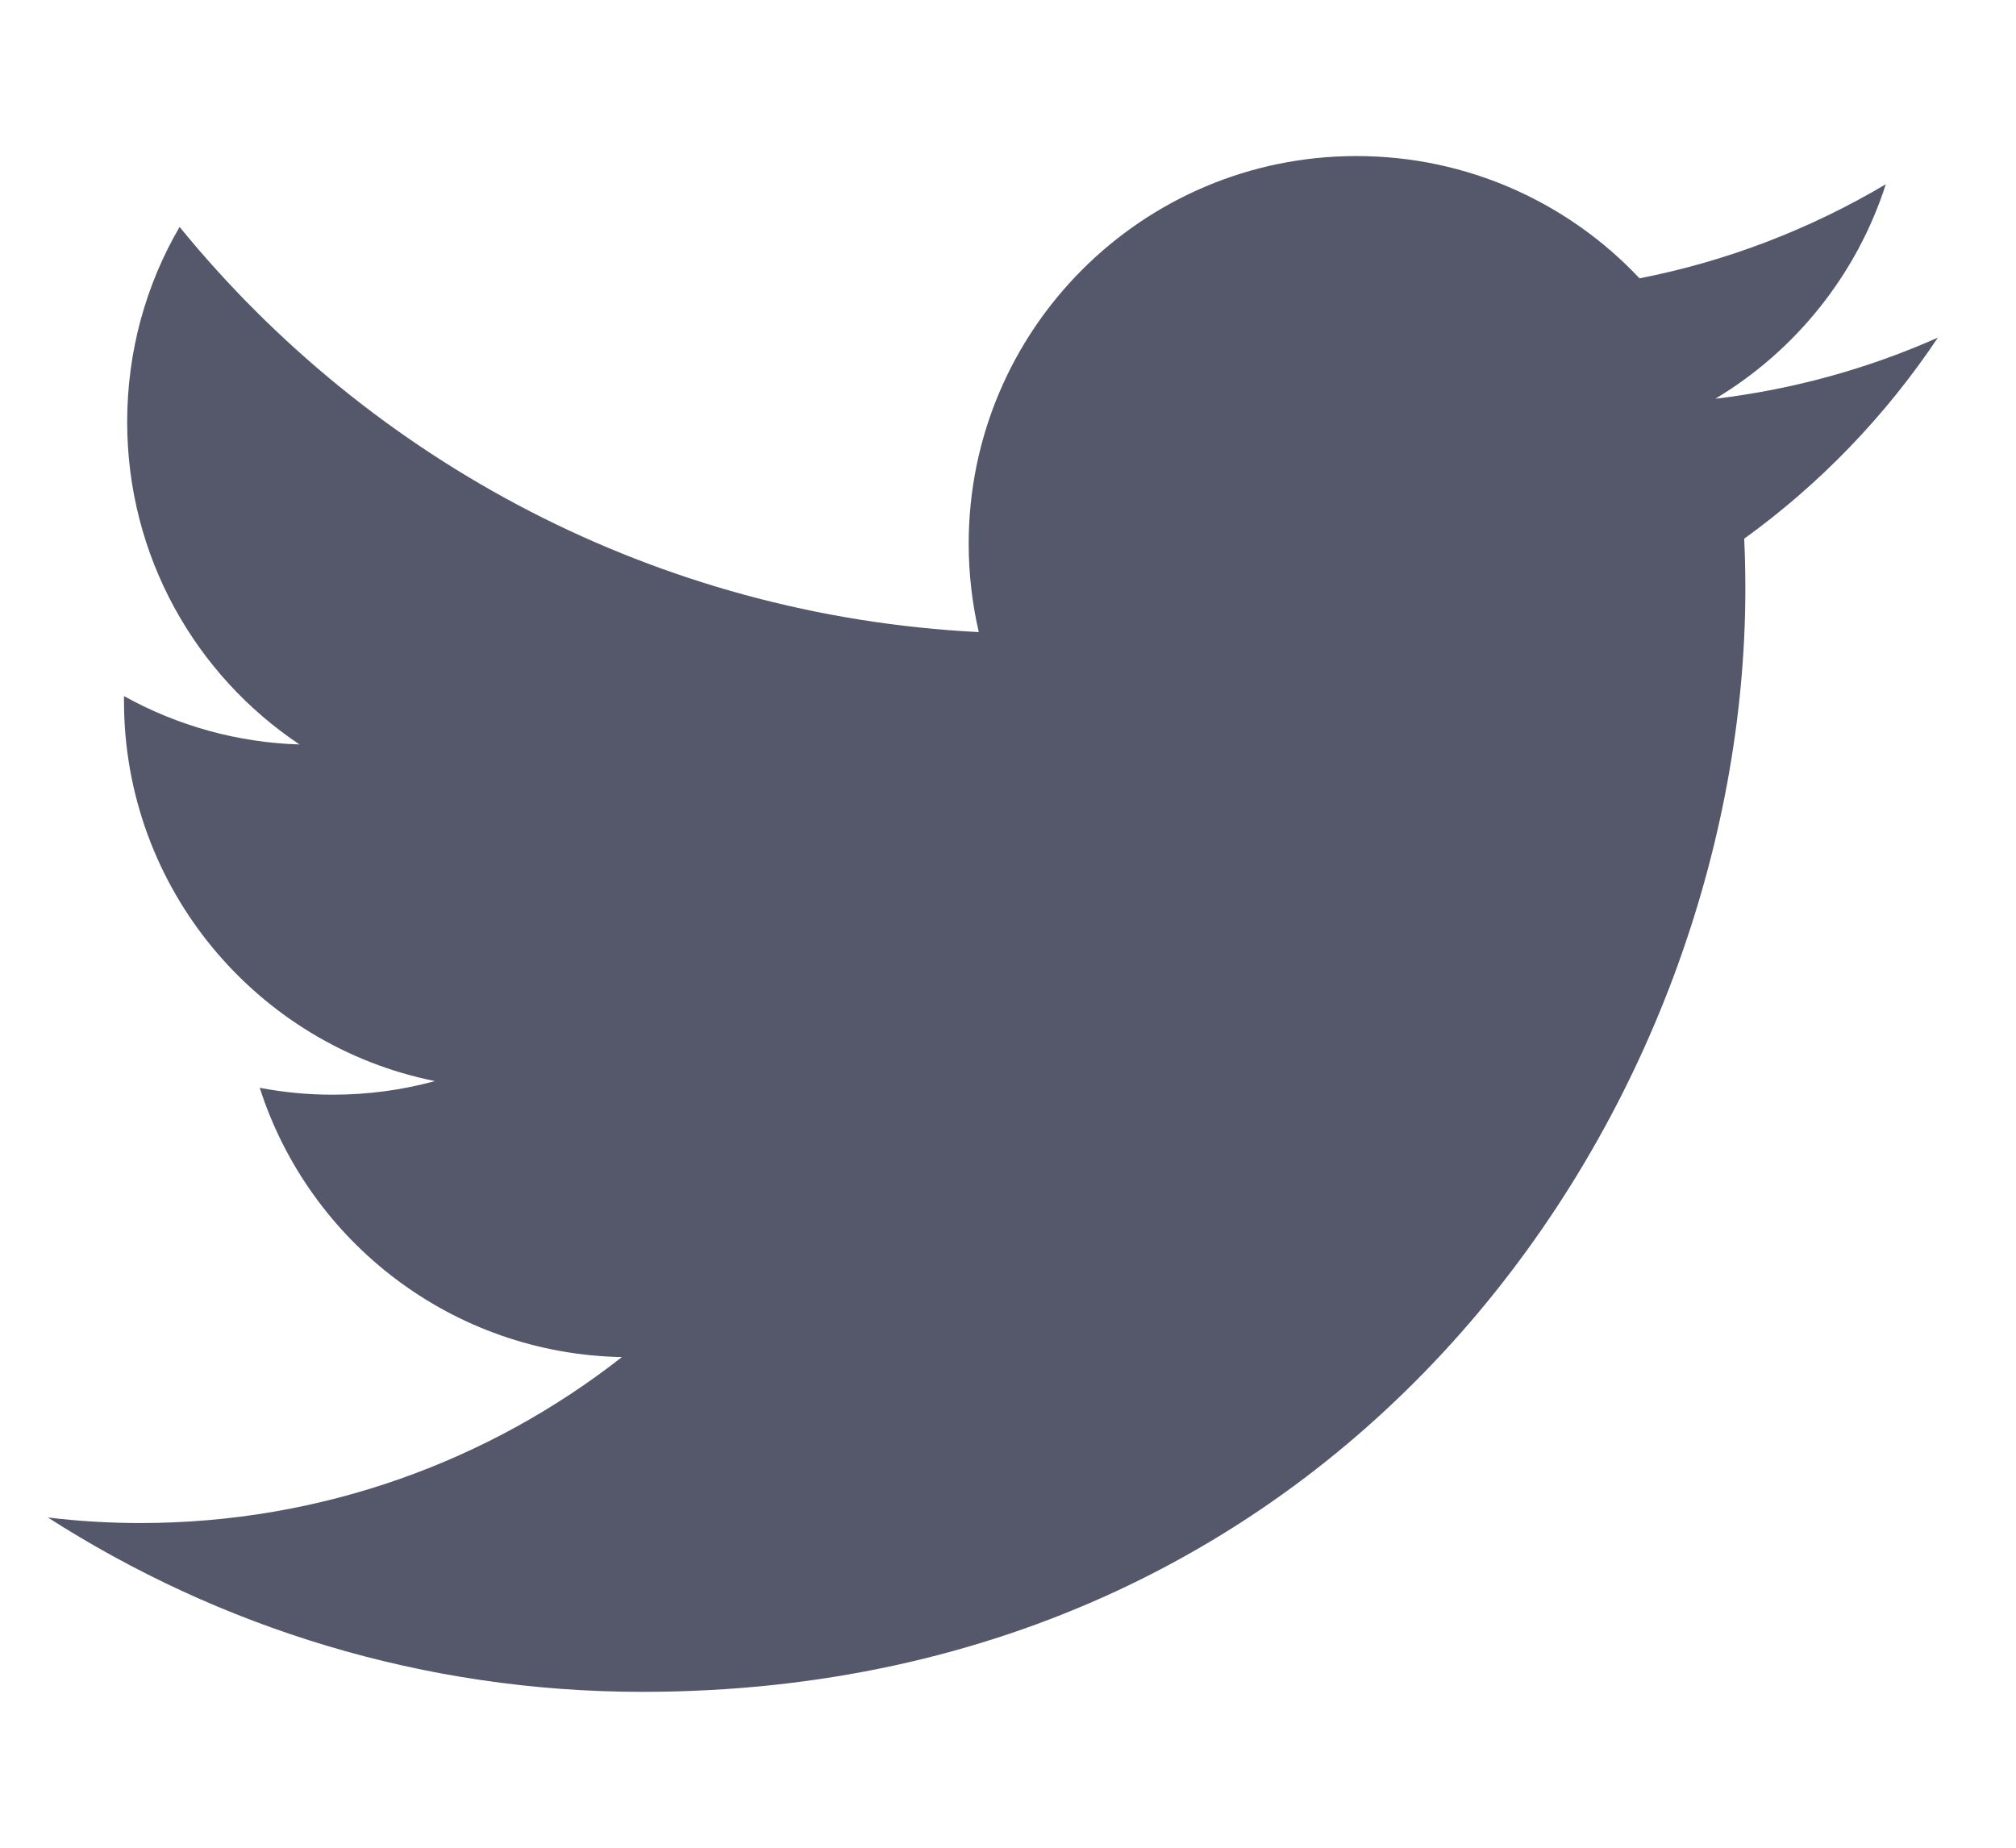 <svg width="12" height="11" viewBox="0 0 12 11" fill="none" xmlns="http://www.w3.org/2000/svg">
    <path
        d="M11.535 2.01C11.121 2.194 10.677 2.318 10.21 2.374C10.687 2.088 11.052 1.636 11.225 1.097C10.771 1.366 10.276 1.556 9.759 1.657C9.338 1.209 8.738 0.929 8.074 0.929C6.8 0.929 5.766 1.962 5.766 3.237C5.766 3.417 5.787 3.593 5.826 3.763C3.908 3.666 2.207 2.747 1.069 1.351C0.87 1.692 0.757 2.089 0.757 2.512C0.757 3.312 1.164 4.019 1.783 4.432C1.417 4.421 1.058 4.322 0.738 4.144V4.173C0.738 5.291 1.533 6.224 2.589 6.436C2.395 6.489 2.191 6.517 1.981 6.517C1.832 6.517 1.688 6.503 1.546 6.476C1.84 7.393 2.692 8.06 3.702 8.079C2.912 8.698 1.917 9.067 0.836 9.067C0.65 9.067 0.466 9.056 0.285 9.034C1.307 9.689 2.52 10.072 3.823 10.072C8.068 10.072 10.389 6.555 10.389 3.505C10.389 3.405 10.387 3.306 10.382 3.207C10.835 2.88 11.225 2.474 11.535 2.01Z"
        fill="#0D102B" fill-opacity="0.7" />
</svg>